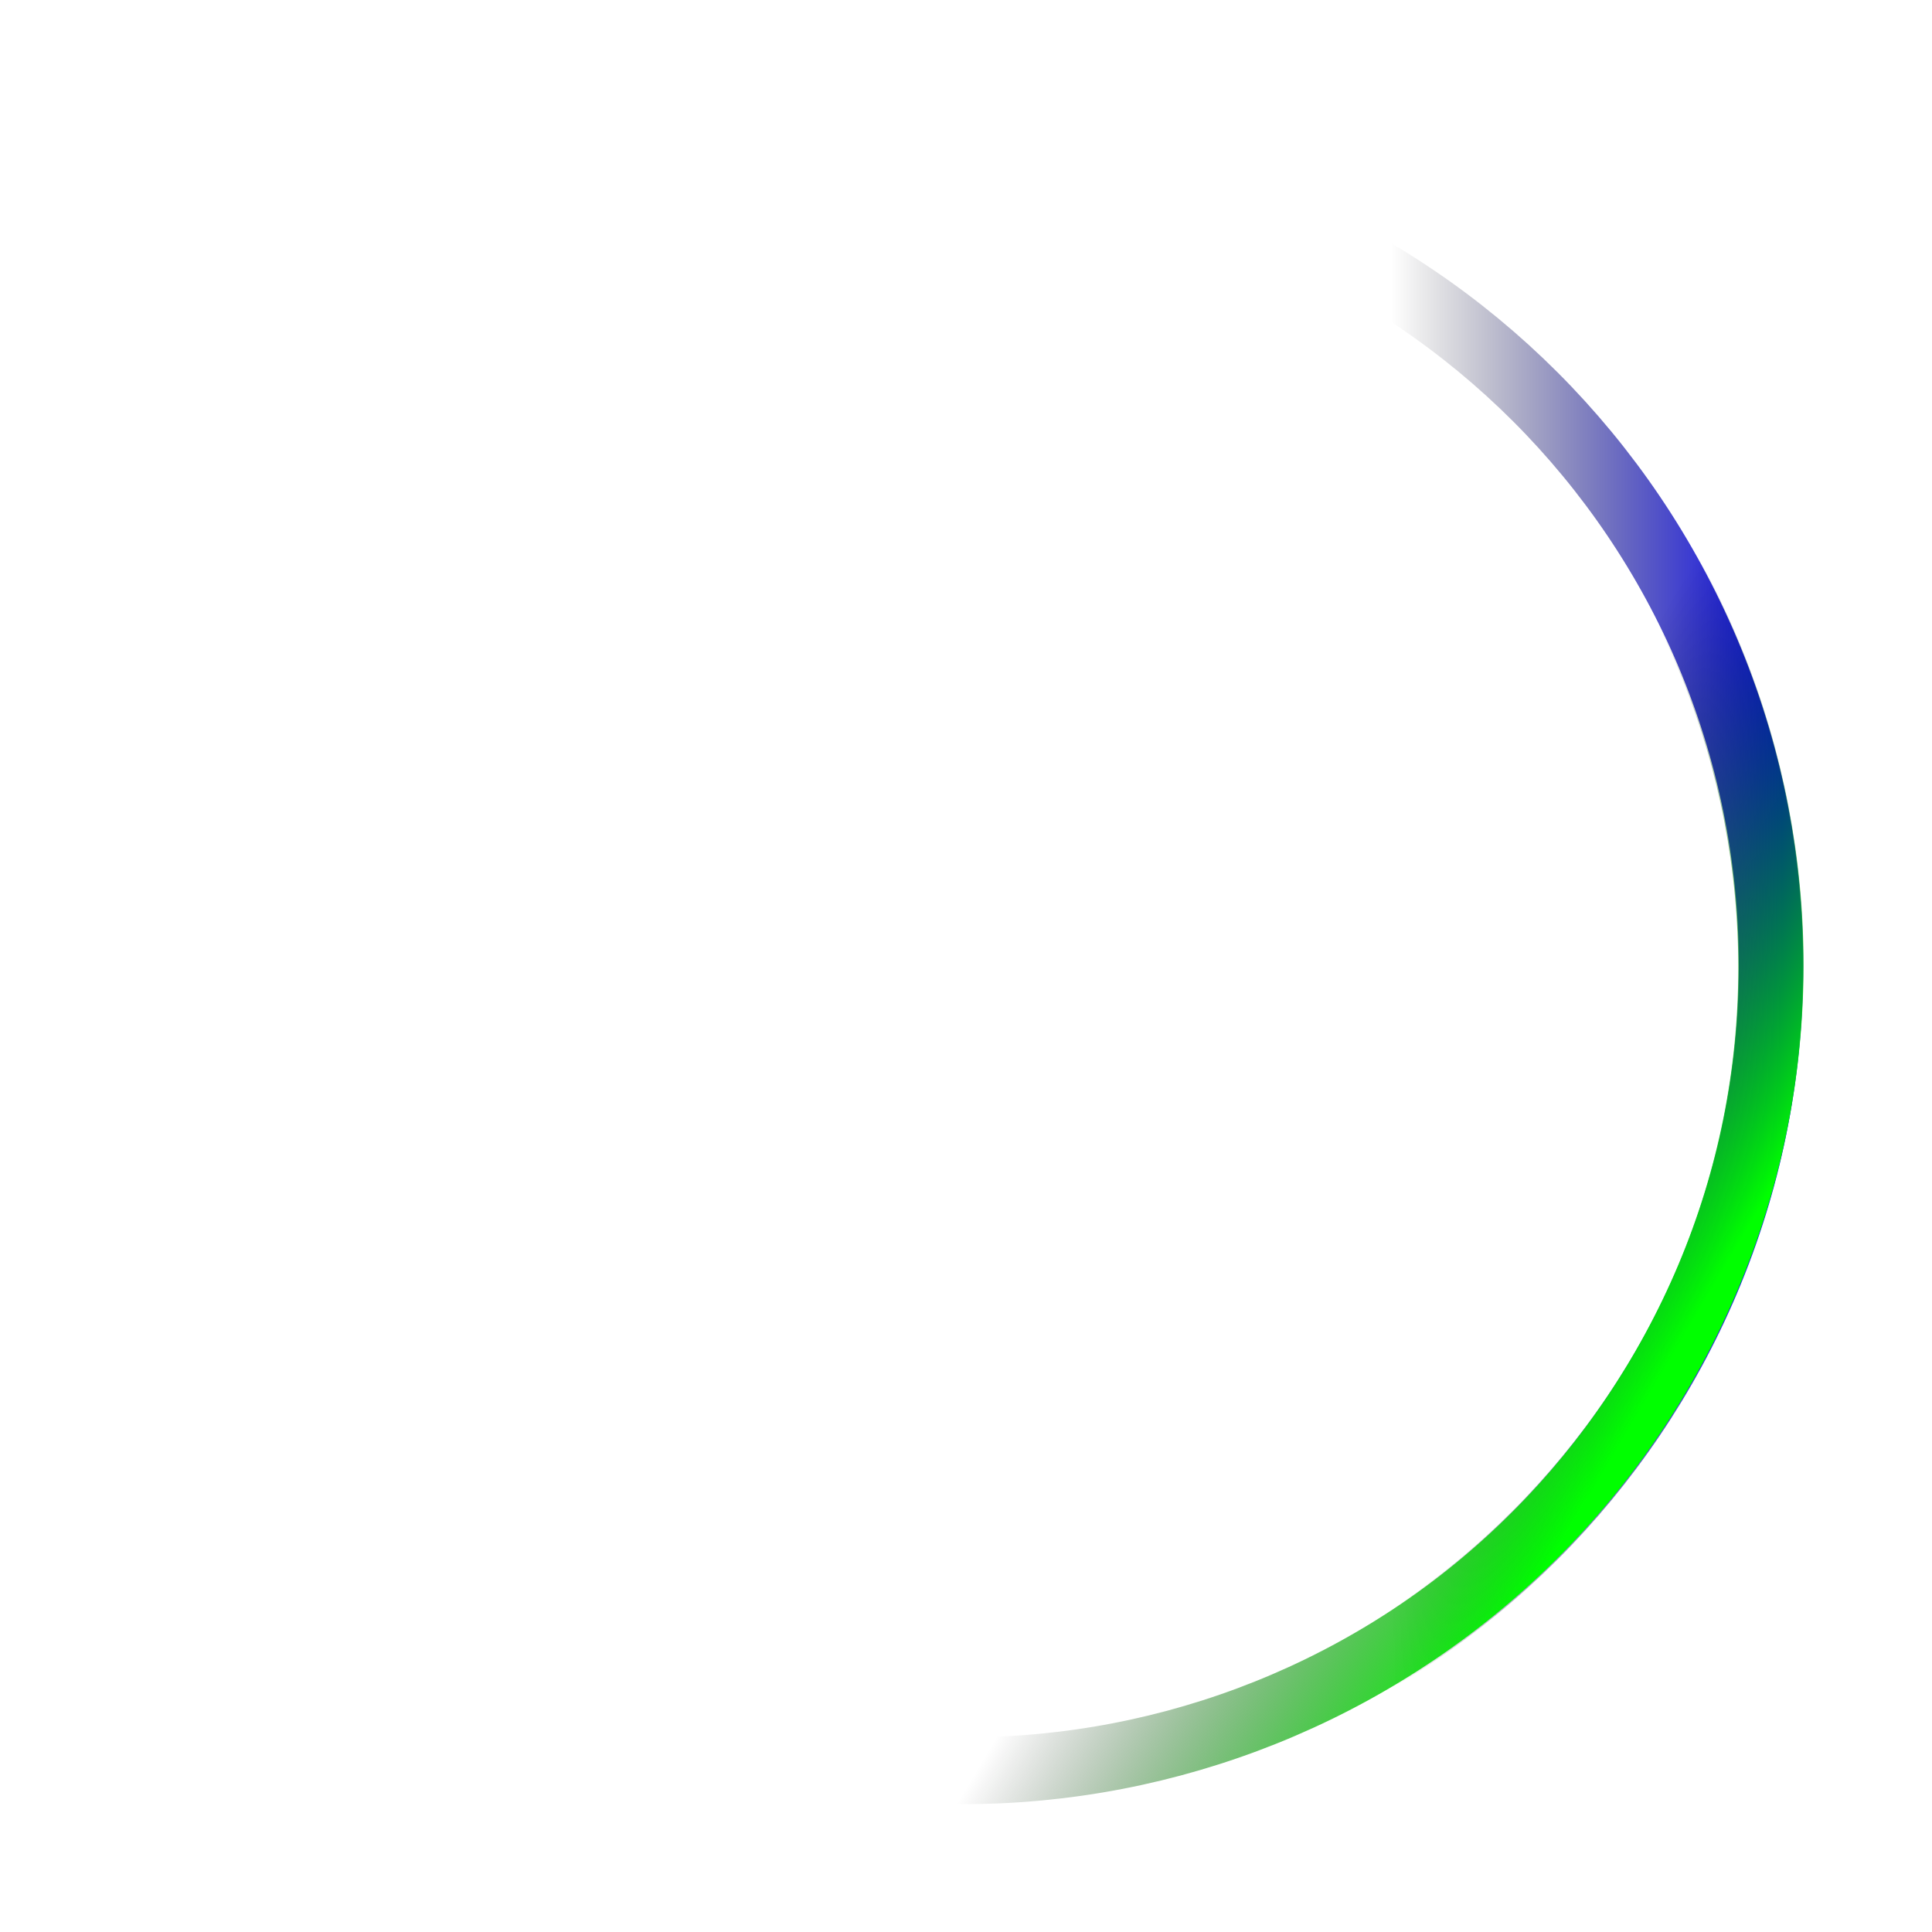 <svg id="eYEnzaLdH8O1" xmlns="http://www.w3.org/2000/svg" xmlns:xlink="http://www.w3.org/1999/xlink" viewBox="0 0 300 300" shape-rendering="geometricPrecision" text-rendering="geometricPrecision"><defs><linearGradient id="eYEnzaLdH8O2-stroke" x1="0" y1="0.5" x2="1" y2="0.5" spreadMethod="pad" gradientUnits="objectBoundingBox" gradientTransform="translate(0 0)"><stop id="eYEnzaLdH8O2-stroke-0" offset="76%" stop-color="rgba(0,0,0,0)"/><stop id="eYEnzaLdH8O2-stroke-1" offset="100%" stop-color="#00f"/></linearGradient><linearGradient id="eYEnzaLdH8O3-stroke" x1="0" y1="0.5" x2="1" y2="0.5" spreadMethod="pad" gradientUnits="objectBoundingBox" gradientTransform="translate(0 0)"><stop id="eYEnzaLdH8O3-stroke-0" offset="76%" stop-color="rgba(0,0,0,0)"/><stop id="eYEnzaLdH8O3-stroke-1" offset="100%" stop-color="#0f0"/></linearGradient></defs><path d="M0,118.921C0,53.243,55.964,0,125,0s125,53.243,125,118.921-55.964,118.921-125,118.921-125-53.243-125-118.921Z" transform="matrix(1 0 0 1.051 25 25)" fill="none" stroke="url(#eYEnzaLdH8O2-stroke)" stroke-width="10"/><path style="mix-blend-mode:screen" d="M0,118.921C0,53.243,55.964,0,125,0s125,53.243,125,118.921-55.964,118.921-125,118.921-125-53.243-125-118.921Z" transform="matrix(.866 0.5-.526 0.91 104.247-20.753)" fill="none" stroke="url(#eYEnzaLdH8O3-stroke)" stroke-width="10"/></svg>
